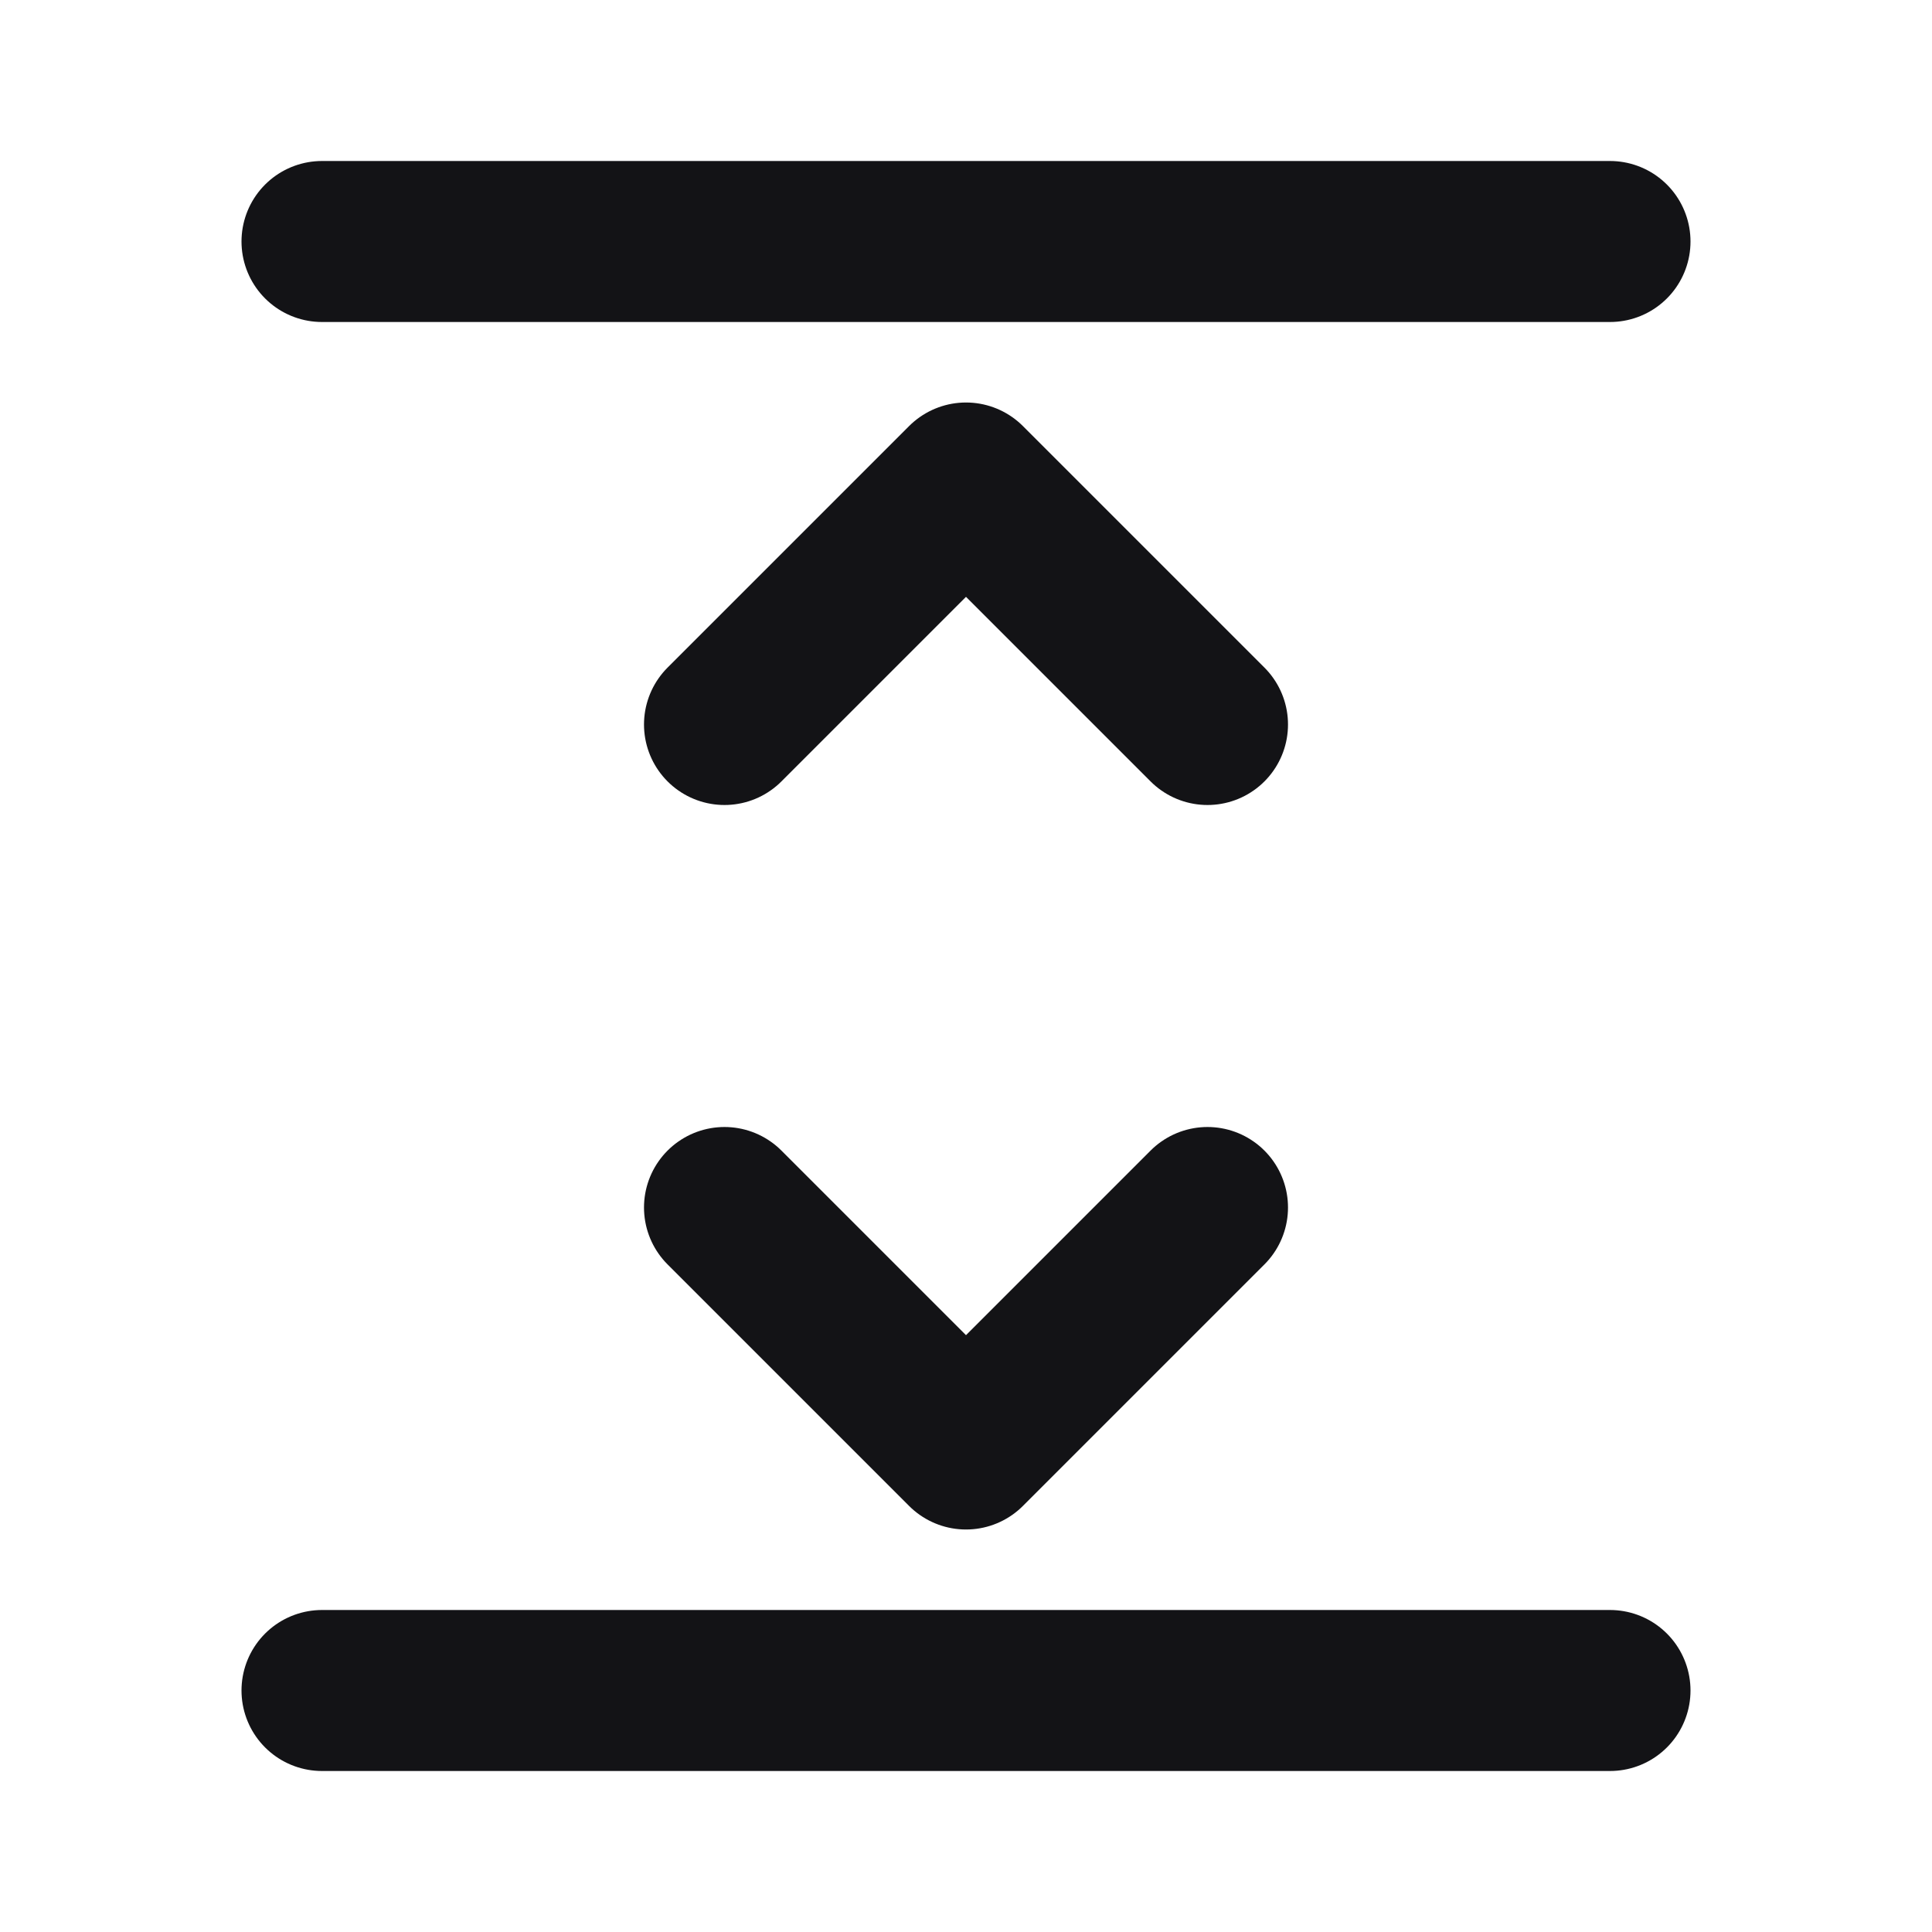 <svg width="24" height="24" viewBox="0 0 24 24" fill="none" xmlns="http://www.w3.org/2000/svg">
<path d="M4 3H20M4 21H20M9 15L12 18L15 15M9 9L12 6L15 9" stroke="#131316" stroke-width="2" stroke-linecap="round" stroke-linejoin="round"/>
</svg>
